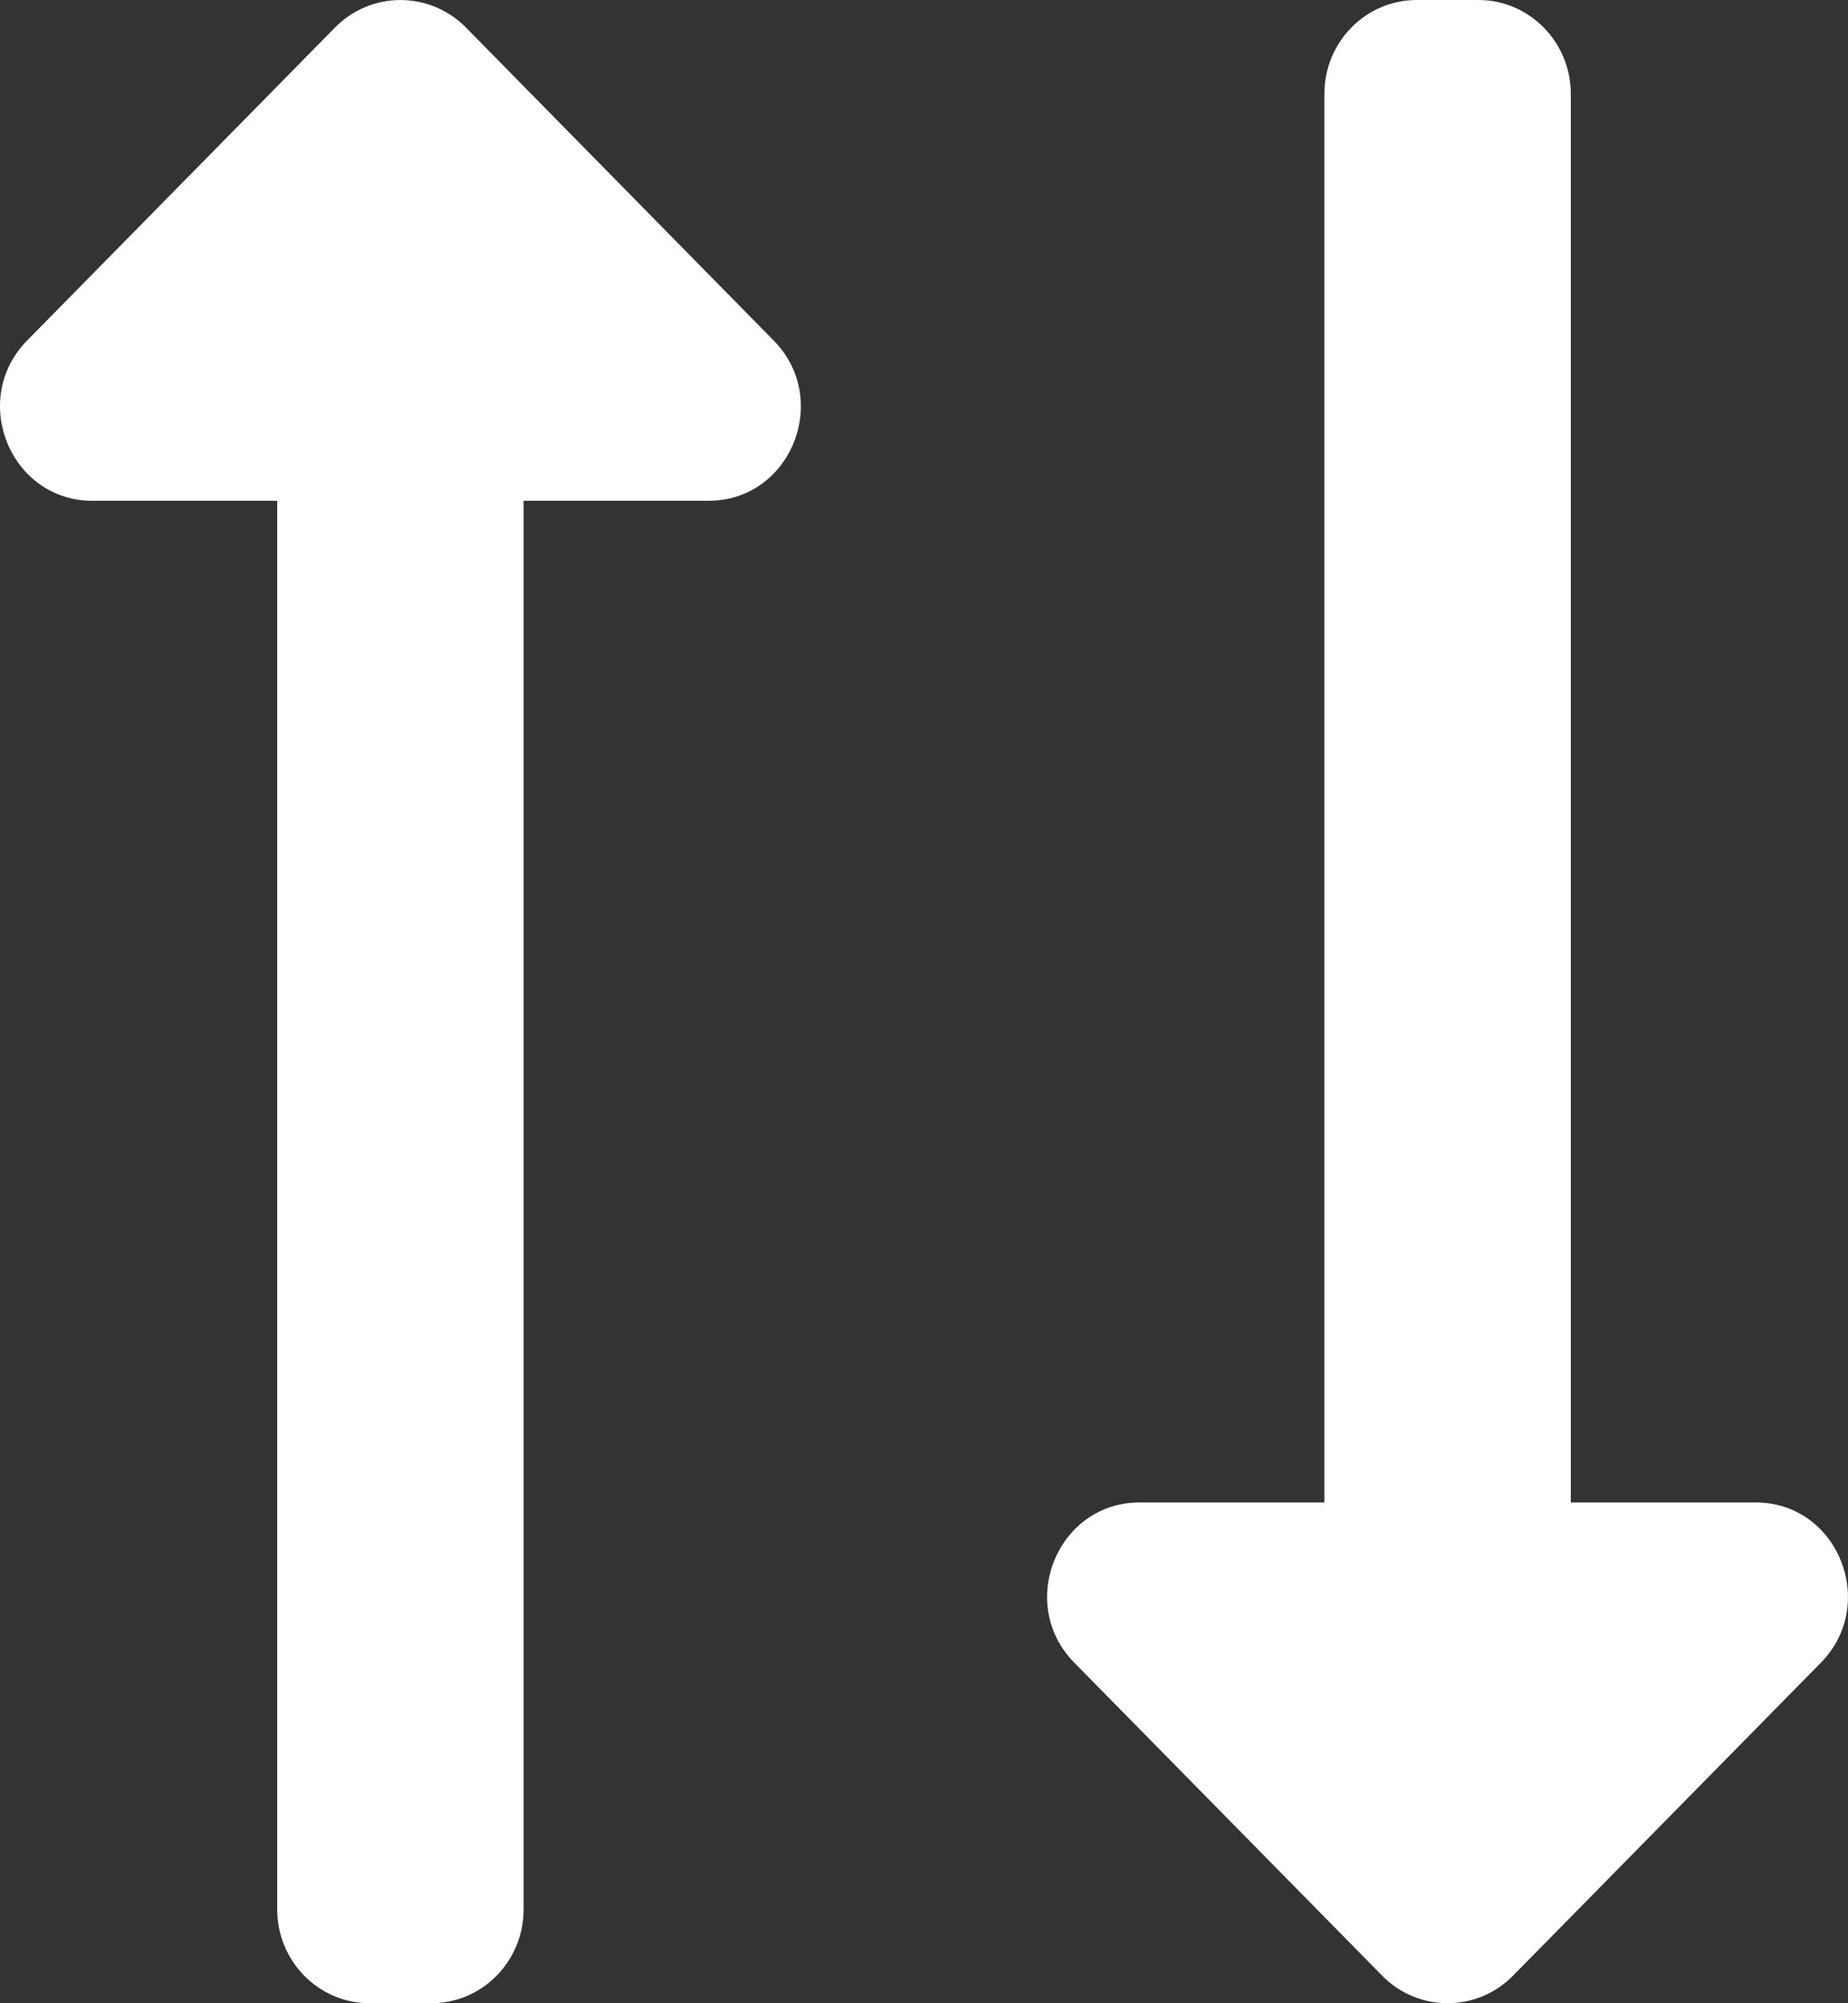 <svg width="12" height="13" viewBox="0 0 12 13" fill="none" xmlns="http://www.w3.org/2000/svg">
<rect x="0" y="0" width="12" height="13" fill="#333333" stroke="none"/>
<path d="M2.8 13H2.4C2.069 13 1.8 12.727 1.8 12.391L1.8 3.25H0.601C0.066 3.25 -0.2 2.592 0.176 2.21L2.176 0.178C2.41 -0.059 2.79 -0.059 3.025 0.178L5.024 2.21C5.4 2.591 5.136 3.25 4.6 3.25H3.4L3.4 12.391C3.4 12.727 3.132 13 2.8 13ZM8.6 0.609V9.75H7.4C6.867 9.75 6.598 10.407 6.976 10.79L8.976 12.822C9.21 13.059 9.59 13.059 9.824 12.822L11.824 10.79C12.199 10.409 11.935 9.75 11.4 9.75H10.2V0.609C10.2 0.273 9.931 0 9.6 0H9.2C8.868 0 8.6 0.273 8.6 0.609Z" fill="white"/>
</svg>
